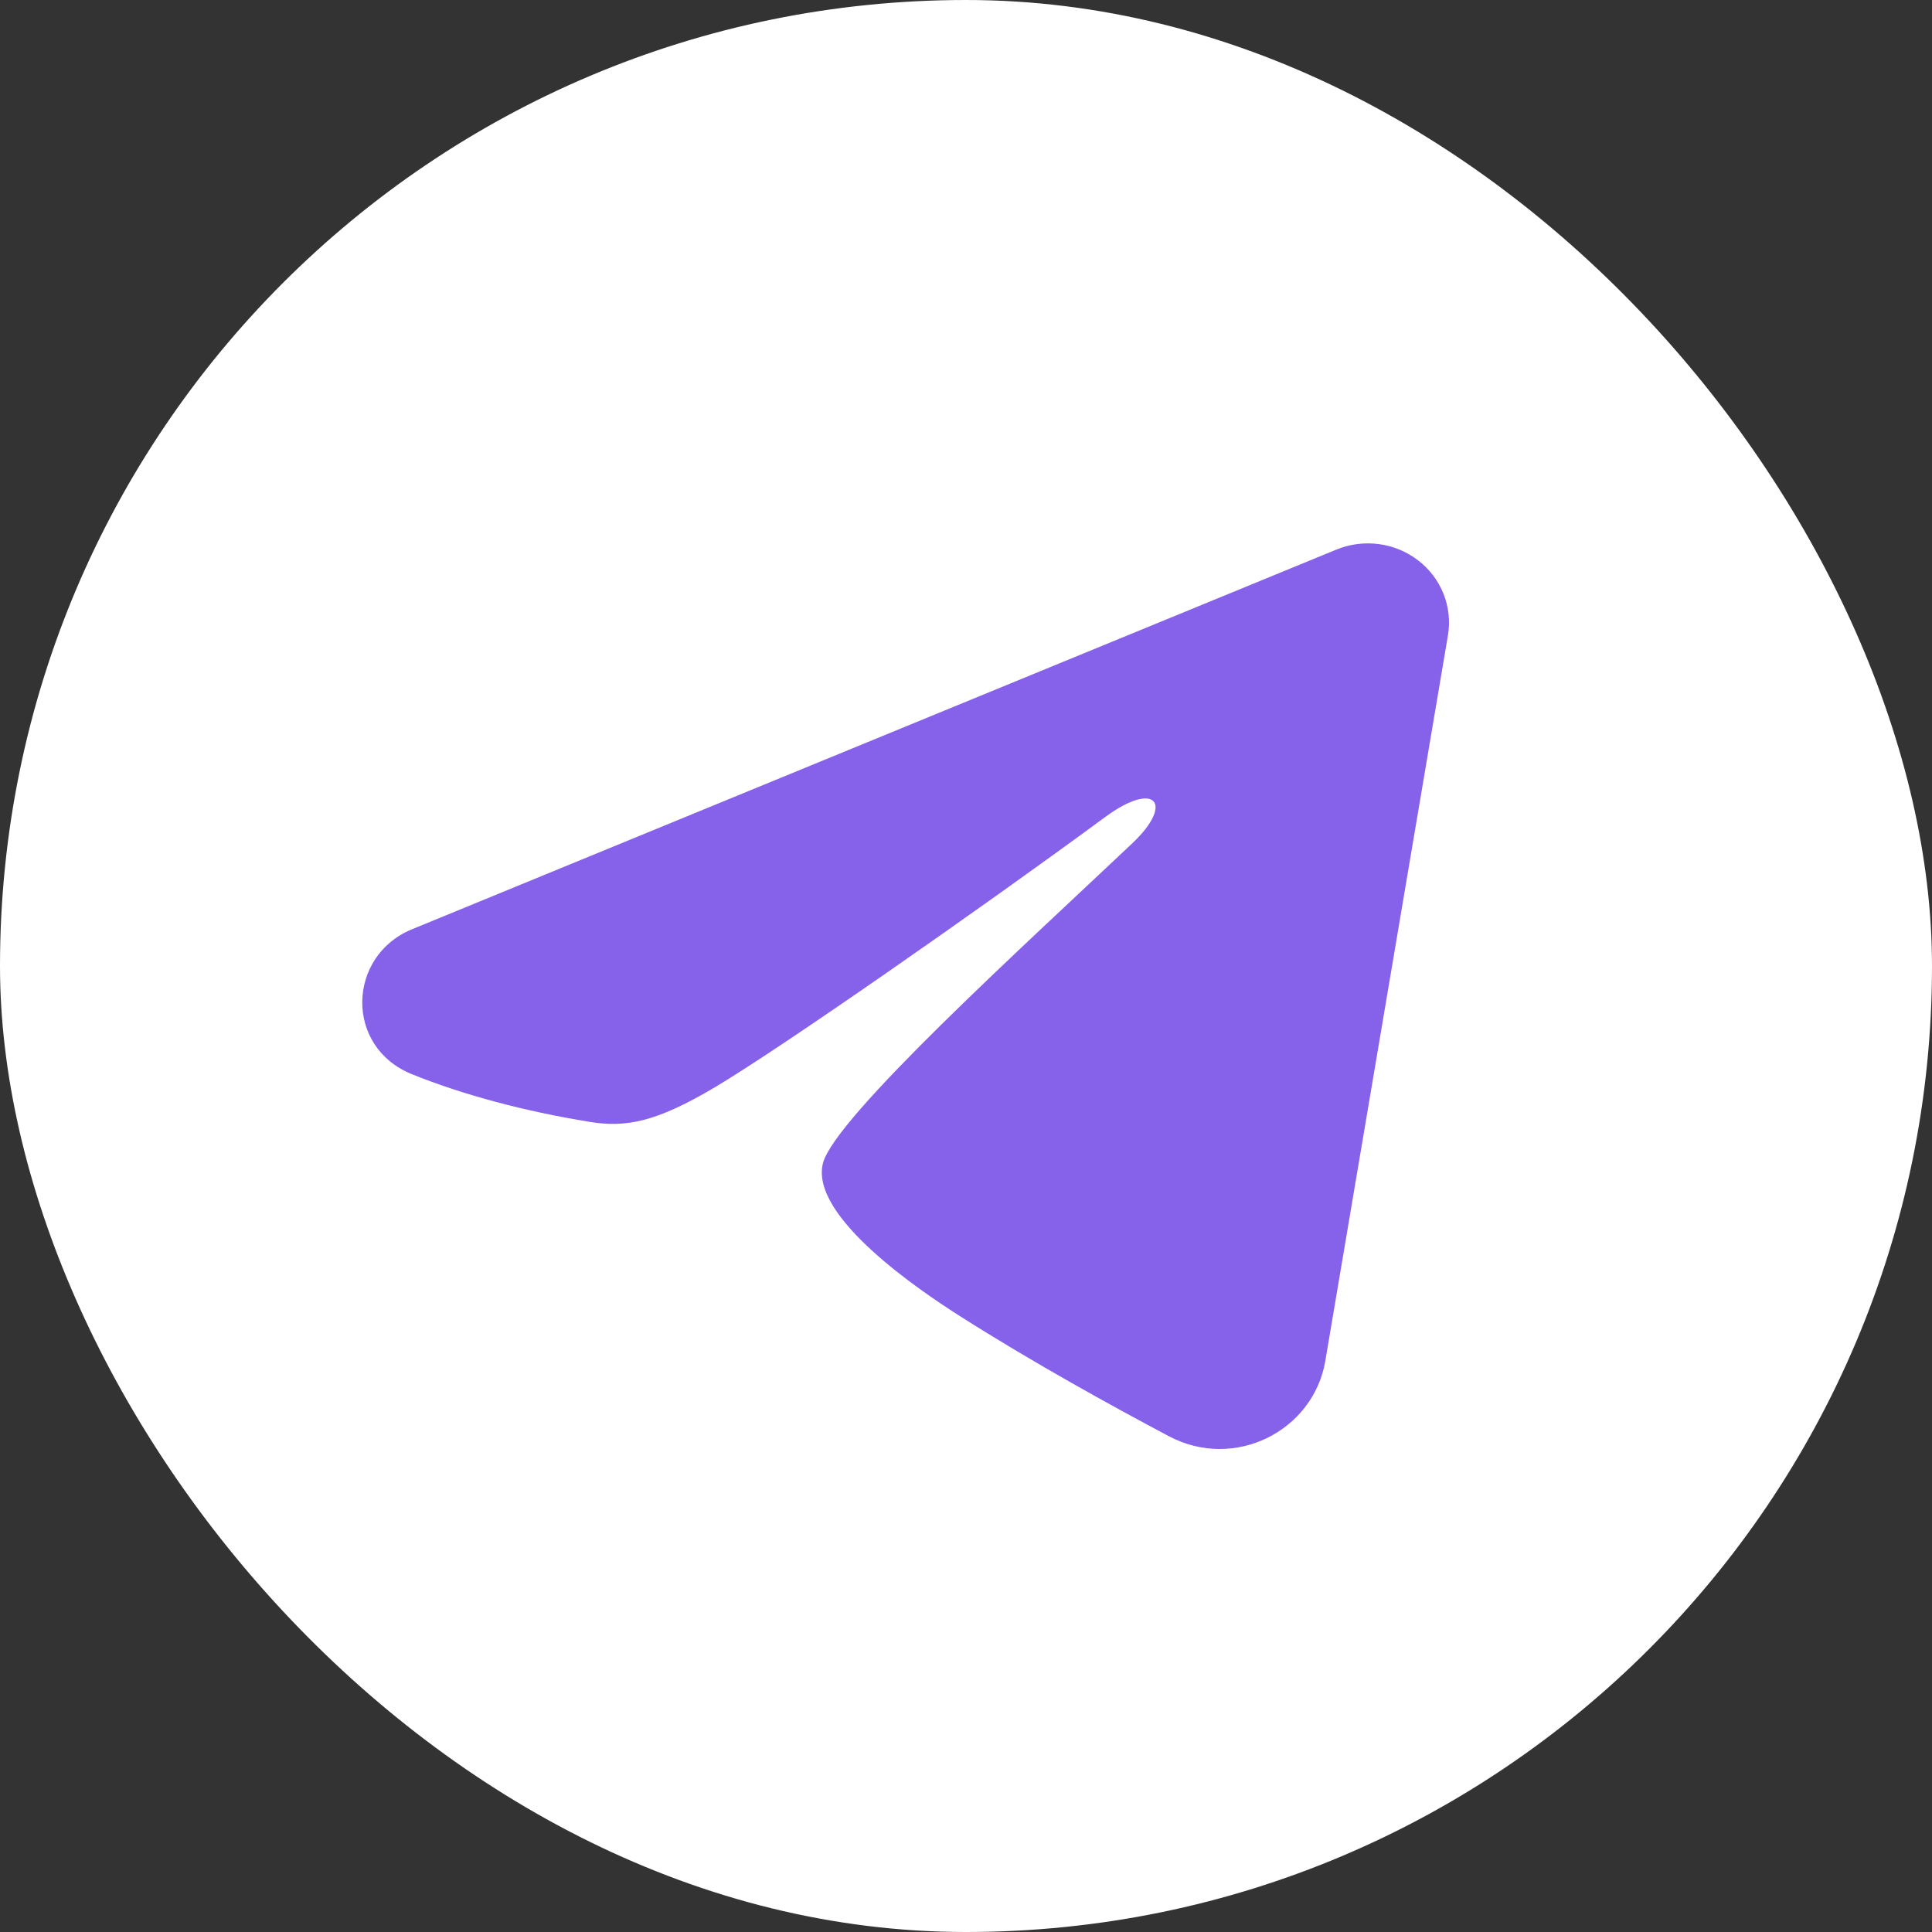 <svg width="42" height="42" viewBox="0 0 42 42" fill="none" xmlns="http://www.w3.org/2000/svg">
<rect x="0" y="0" width="42" height="42" fill="#333333" stroke="none"/>
<g clip-path="url(#clip0_819_3947)">
<rect width="42" height="42" rx="21" fill="white"/>
<path fill-rule="evenodd" clip-rule="evenodd" d="M29.053 11.947C29.343 11.828 29.661 11.787 29.974 11.828C30.286 11.869 30.581 11.992 30.829 12.182C31.076 12.372 31.267 12.624 31.381 12.91C31.495 13.197 31.528 13.508 31.477 13.812L28.811 29.586C28.552 31.107 26.841 31.98 25.41 31.222C24.213 30.588 22.436 29.611 20.838 28.592C20.038 28.081 17.59 26.447 17.891 25.285C18.149 24.291 22.264 20.555 24.614 18.334C25.537 17.461 25.116 16.958 24.027 17.761C21.32 19.753 16.976 22.784 15.54 23.637C14.273 24.389 13.612 24.518 12.822 24.389C11.381 24.155 10.045 23.793 8.954 23.352C7.48 22.755 7.552 20.779 8.953 20.203L29.053 11.947Z" fill="#8661EA"/>
</g>
<defs>
<clipPath id="clip0_819_3947">
<rect width="42" height="42" rx="21" fill="white"/>
</clipPath>
</defs>
</svg>
